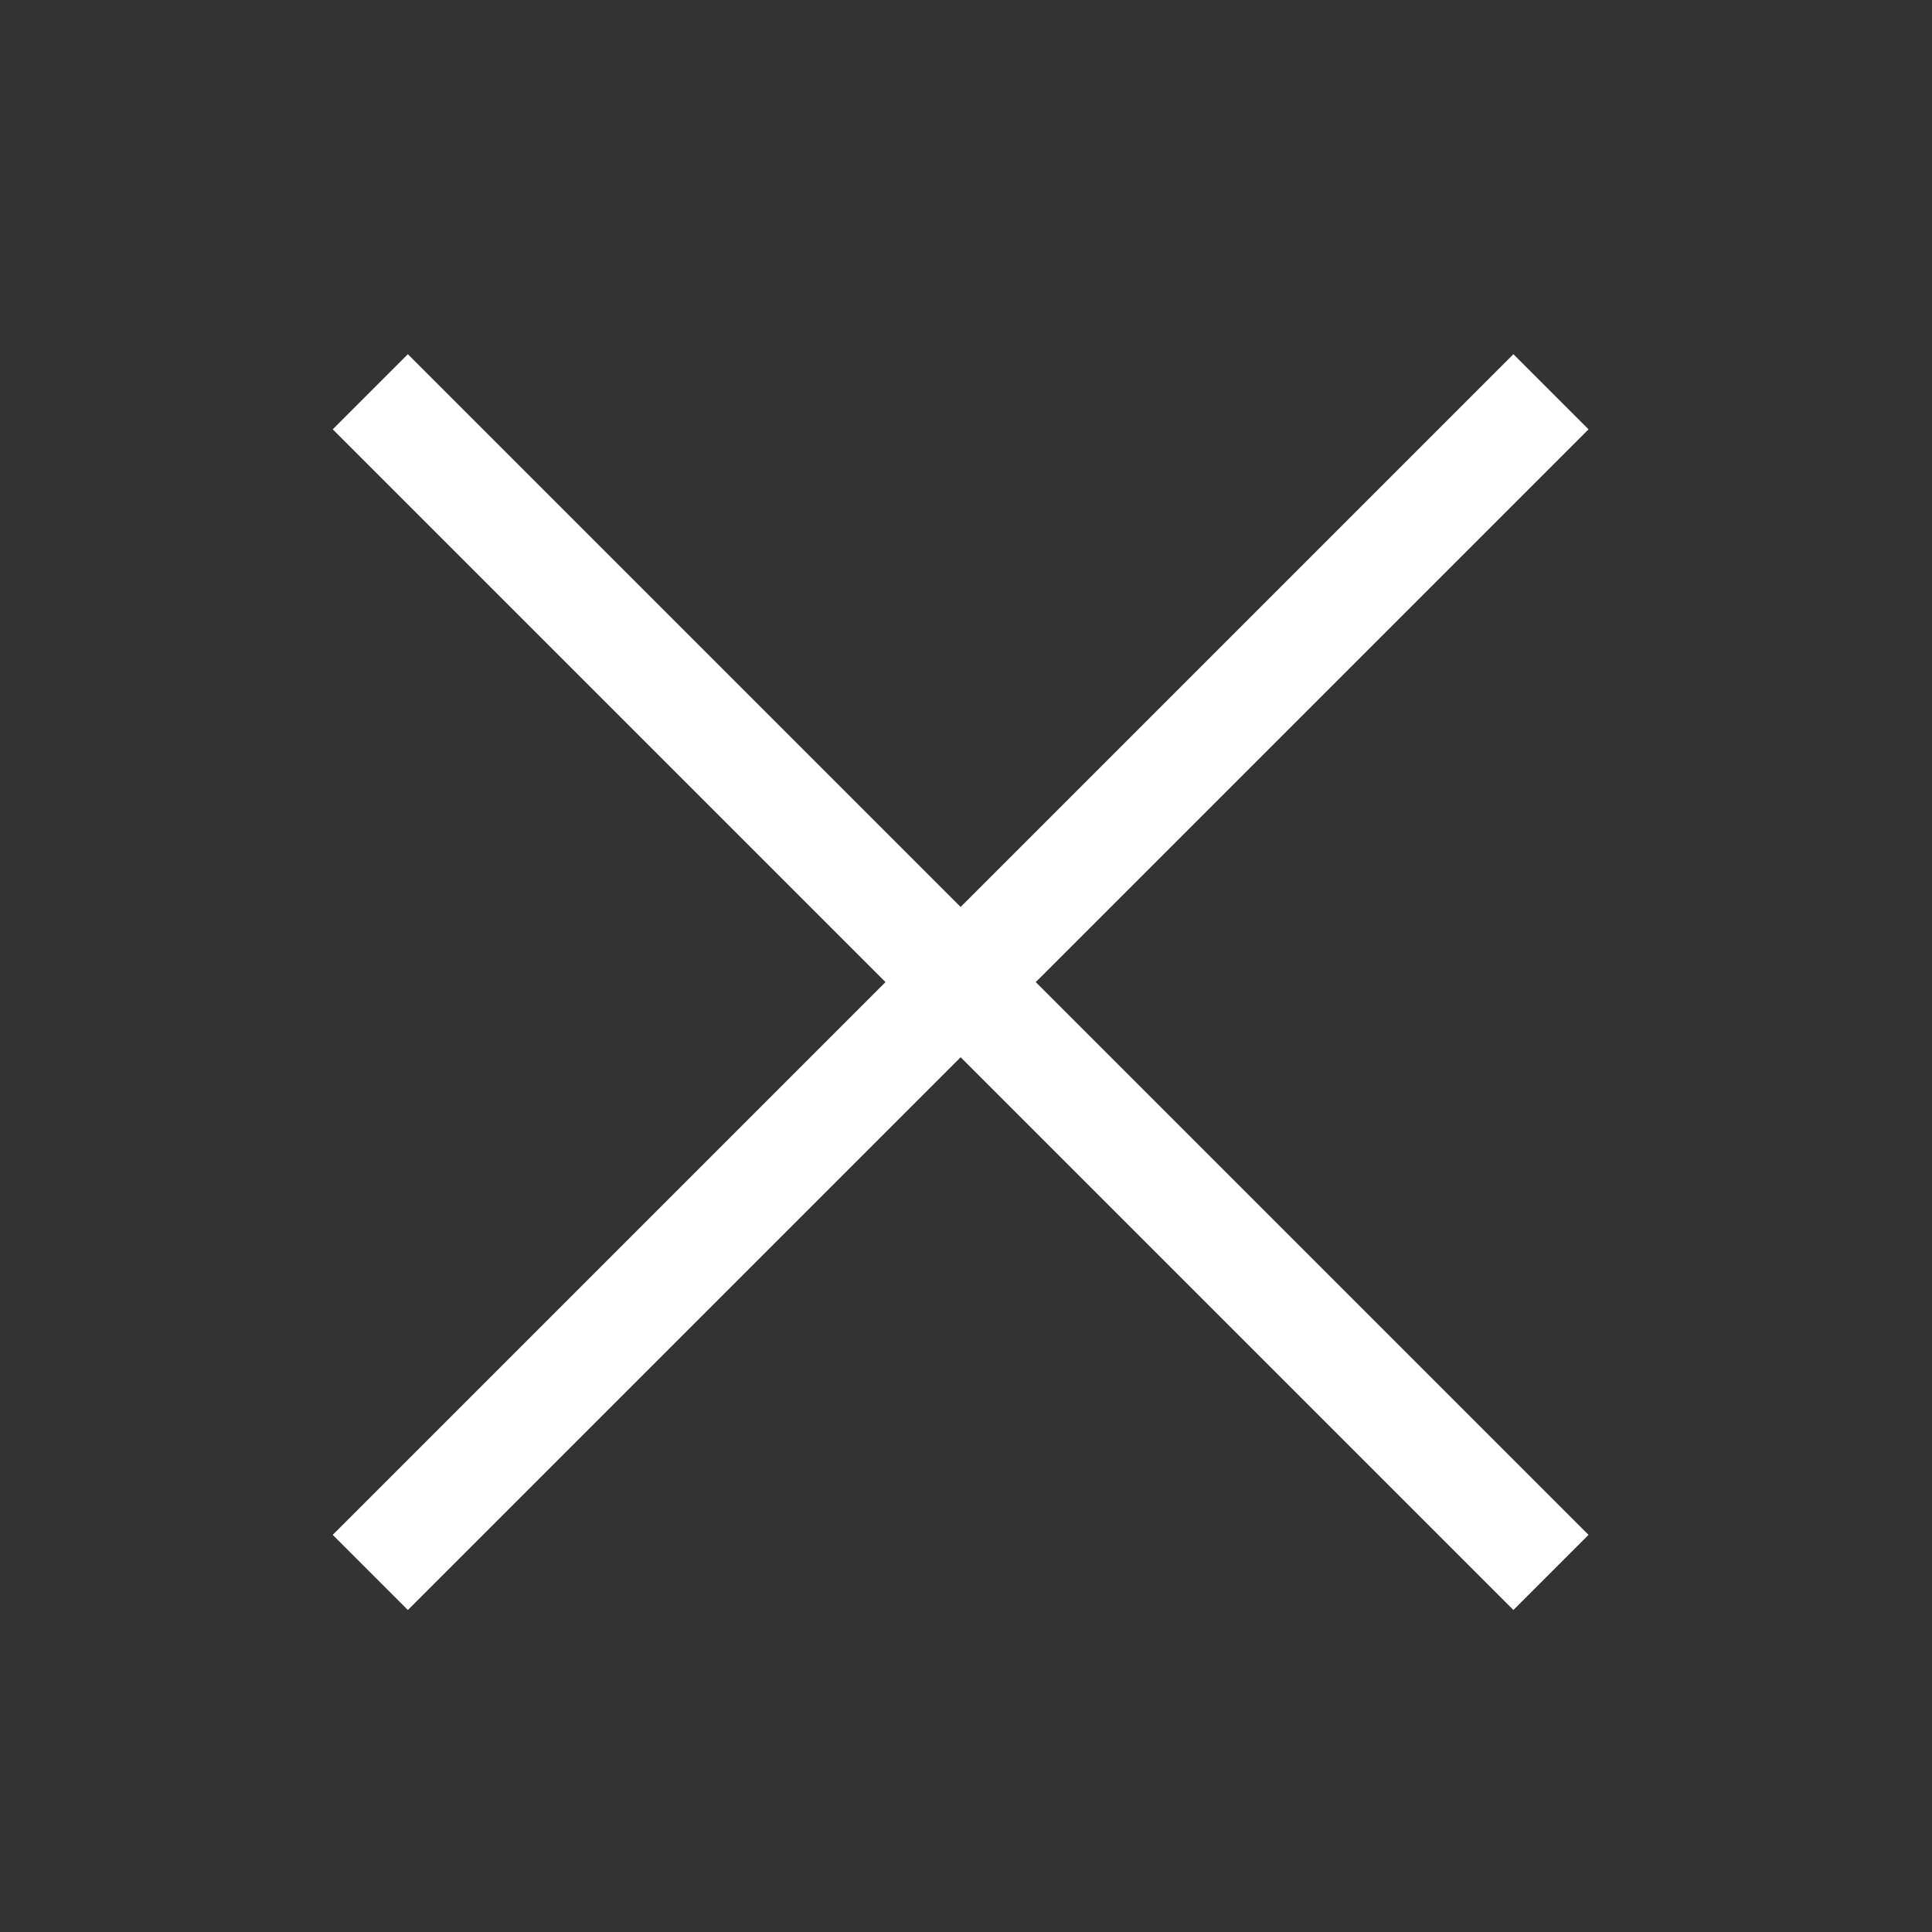<?xml version="1.0" encoding="utf-8"?>
<svg version="1.1" id="Layer_1" xmlns="http://www.w3.org/2000/svg" xmlns:xlink="http://www.w3.org/1999/xlink" x="0px" y="0px"
	 viewBox="0 0 36 36" style="enable-background:new 0 0 36 36;" xml:space="preserve">
<rect x="0" y="0" width="36" height="36" fill="#333333" stroke="none"/>
<style type="text/css">
	.st0{fill:#FFFFFF;}
</style>
<polygon class="st0" points="29.6,8 28.2,6.6 17.9,16.9 7.6,6.6 6.2,8 16.5,18.3 6.2,28.6 7.6,30 17.9,19.7 28.2,30 29.6,28.6 
	19.3,18.3 "/>
</svg>
